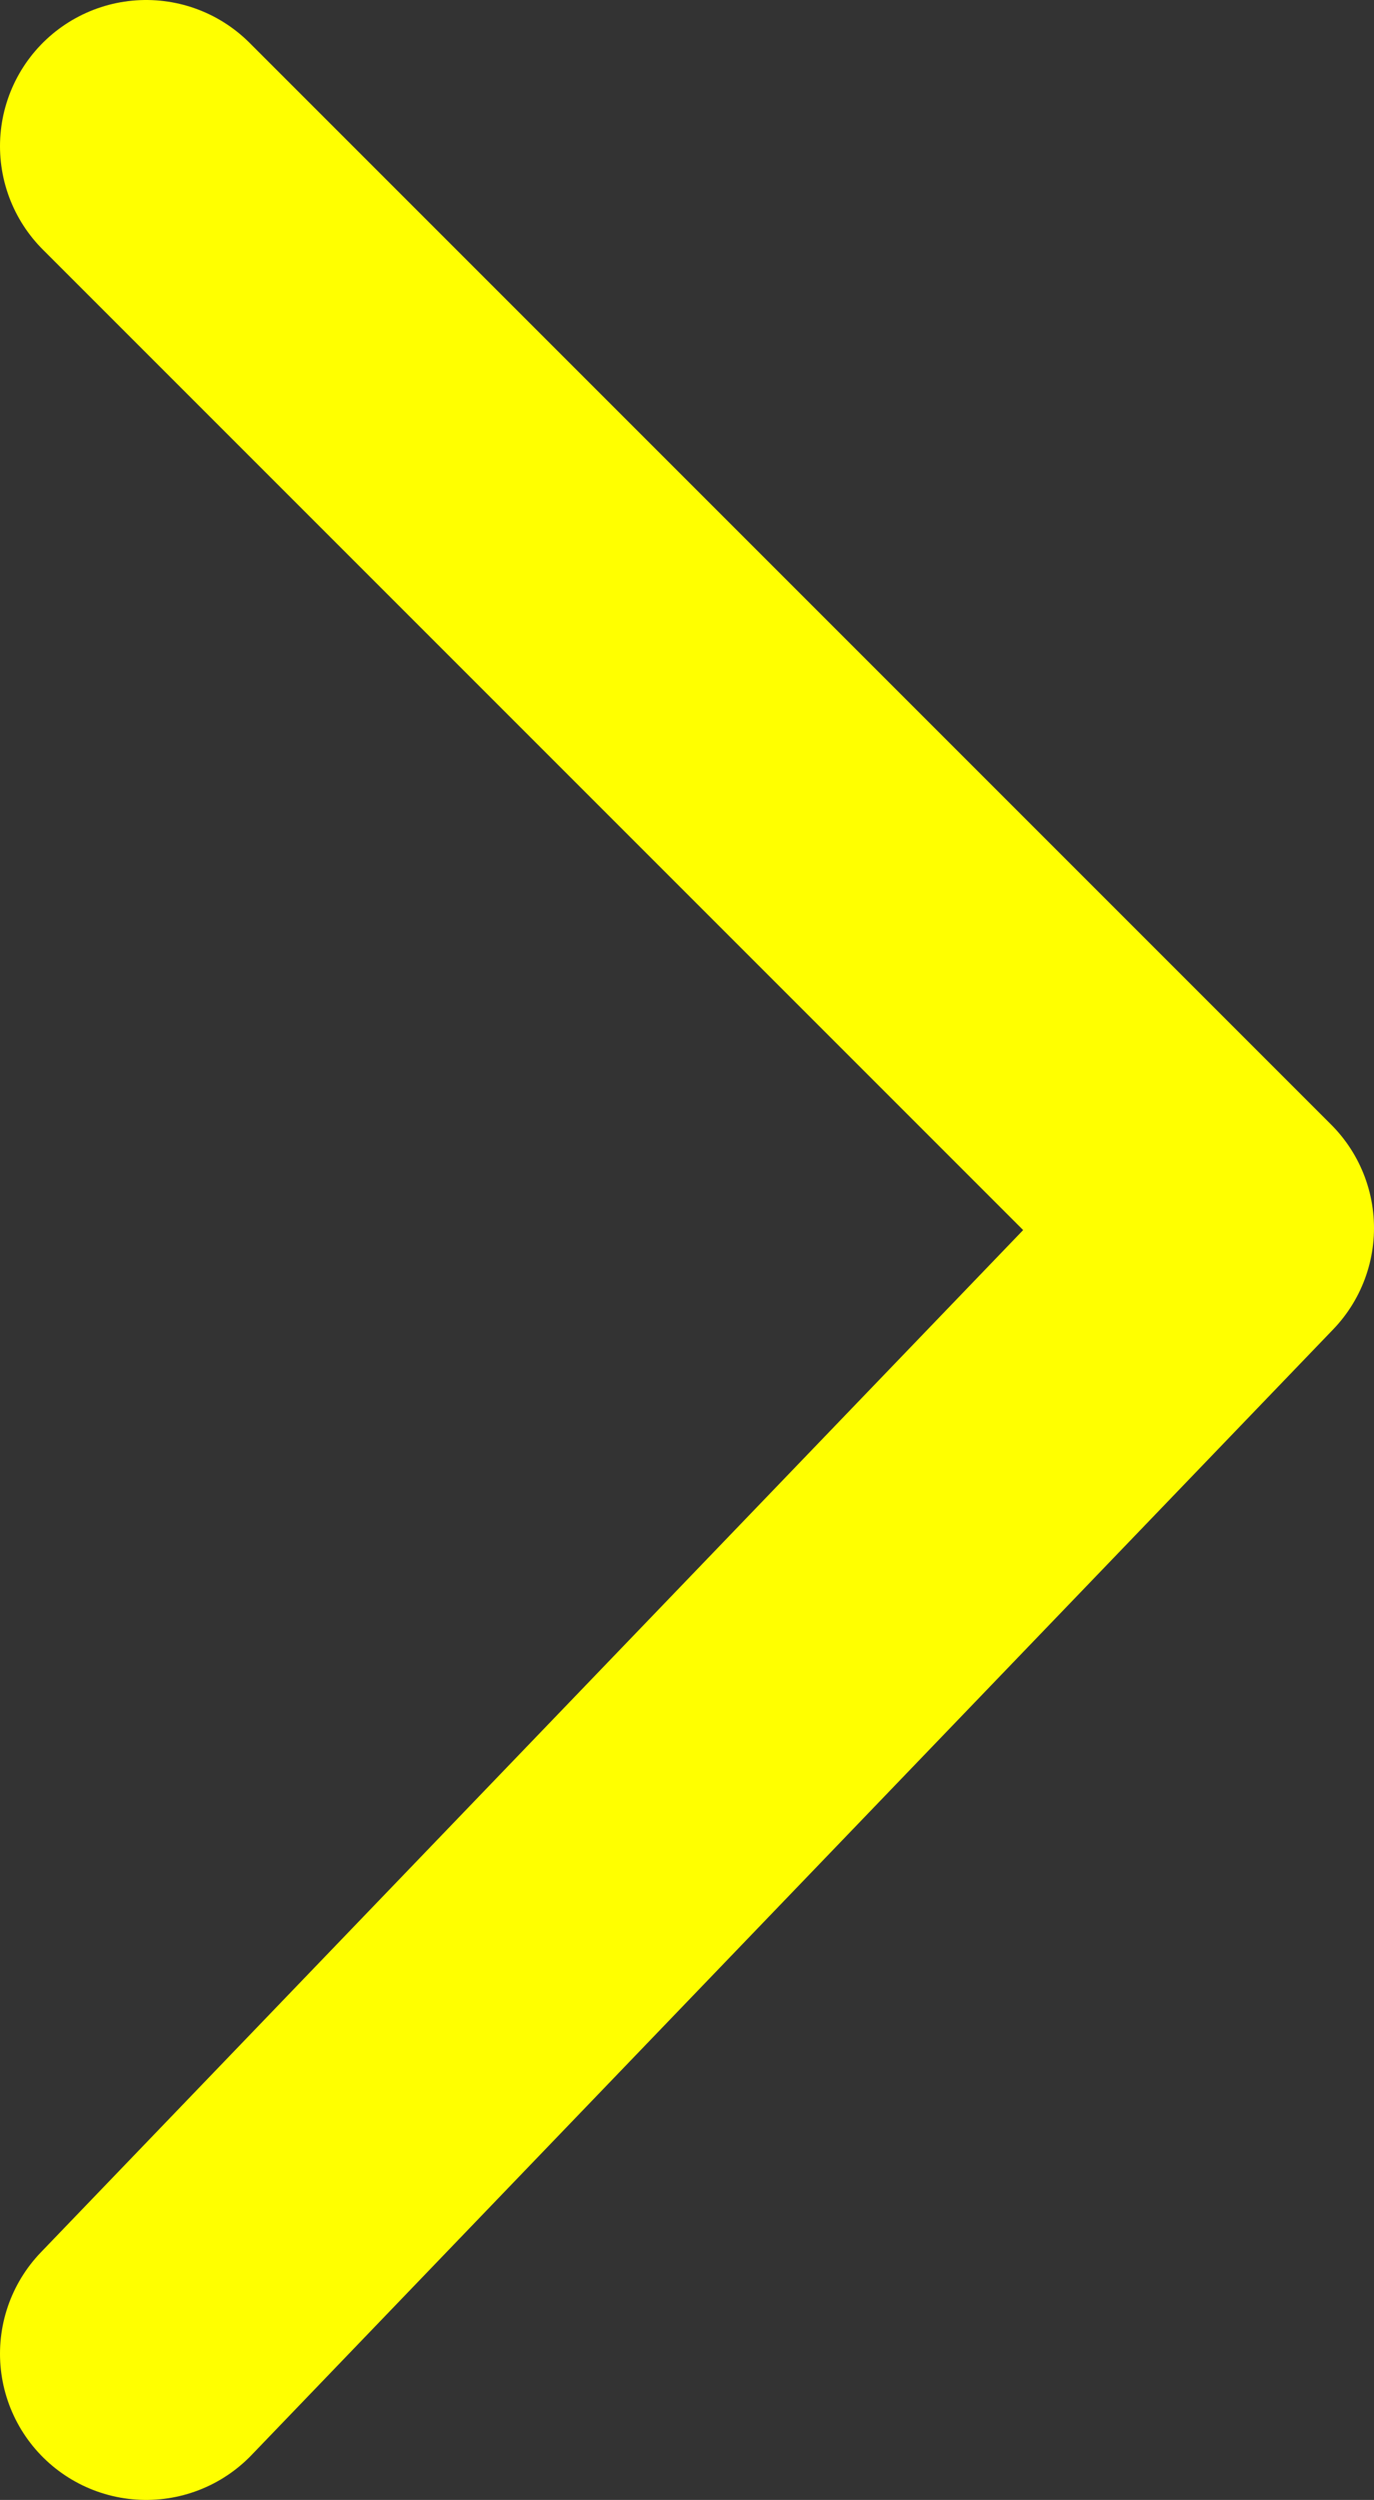 <?xml version="1.0" encoding="UTF-8" standalone="no"?>
<svg xmlns:xlink="http://www.w3.org/1999/xlink" height="8.55px" width="4.7px" xmlns="http://www.w3.org/2000/svg">
  <rect width="100%" height="100%" fill="#333333" stroke="none"/>
  <g transform="matrix(1.0, 0.0, 0.0, 1.0, 0.8, 1.15)">
    <path d="M-0.3 -0.65 L3.4 3.05 -0.3 6.9" fill="none" stroke="#ffff00" stroke-linecap="round" stroke-linejoin="round" stroke-width="1.0"/>
  </g>
</svg>
